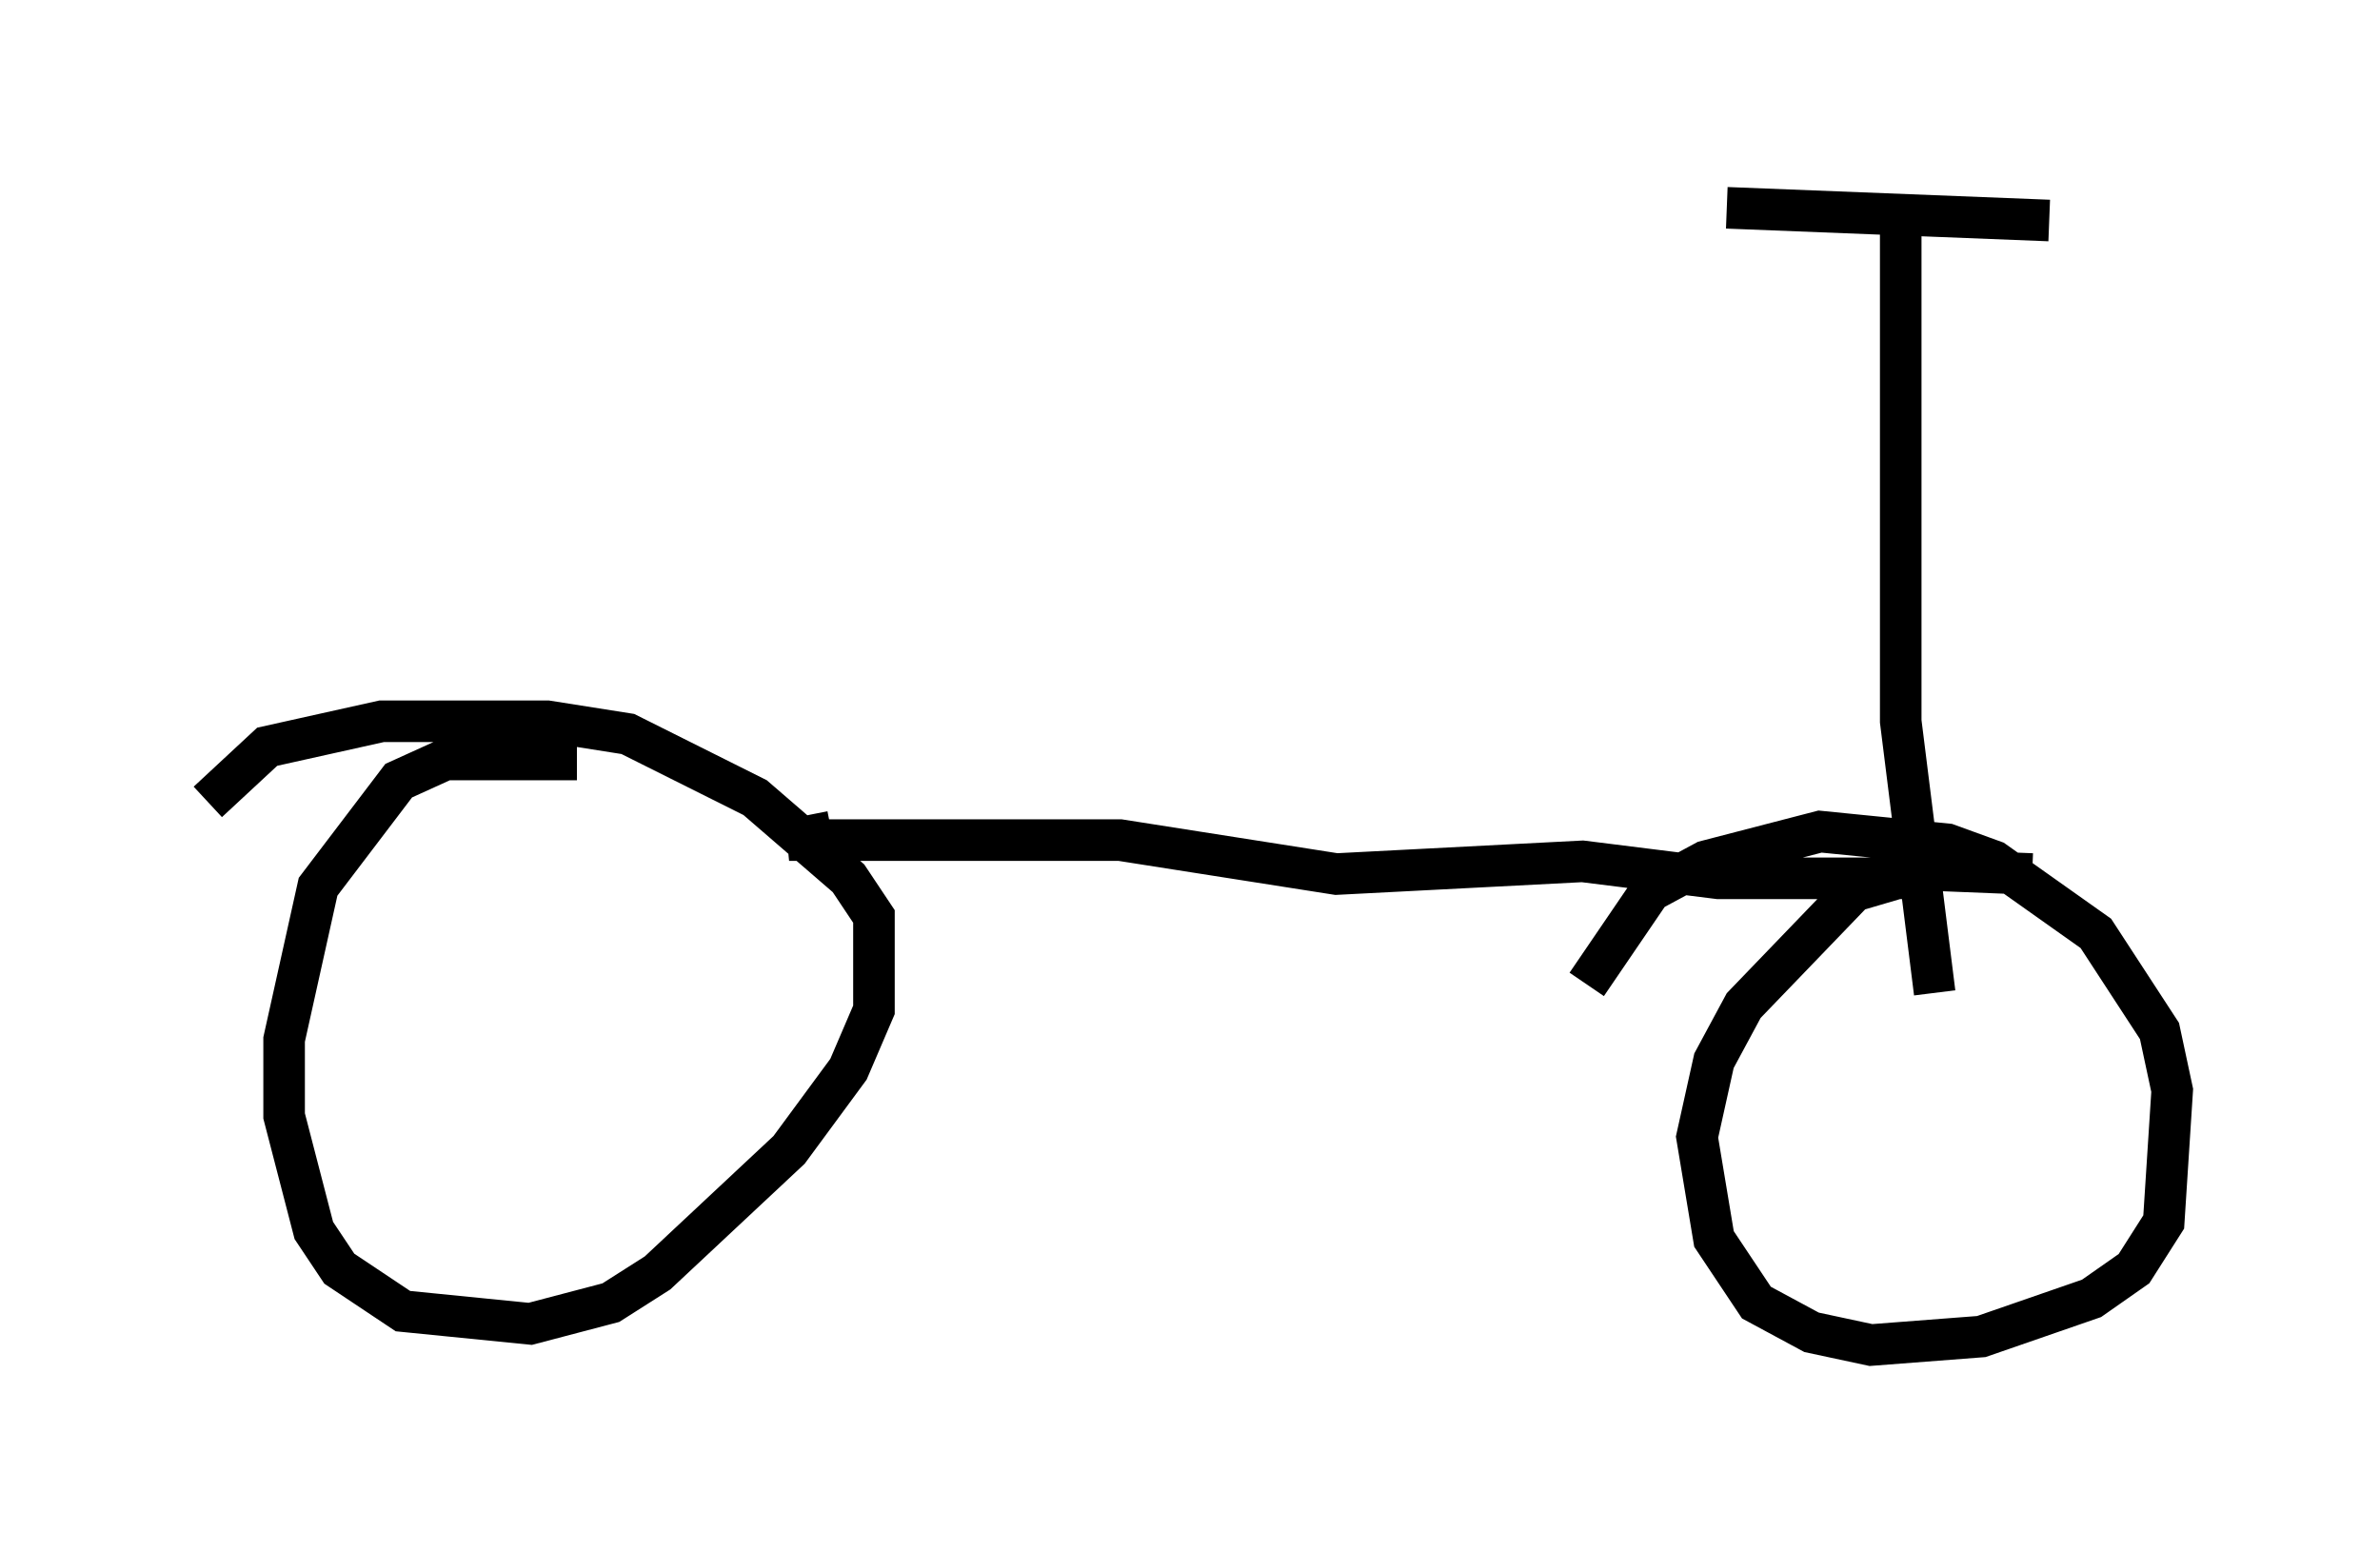 <?xml version="1.0" encoding="utf-8" ?>
<svg baseProfile="full" height="37.359" version="1.1" width="57.265" xmlns="http://www.w3.org/2000/svg" xmlns:ev="http://www.w3.org/2001/xml-events" xmlns:xlink="http://www.w3.org/1999/xlink"><defs /><rect fill="white" height="37.359" width="57.265" x="0" y="0" /><path d="M17.658, 18.883 m-3.777, -0.613 l-3.165, 0.0 -1.123, 0.51 l-1.94, 2.552 -0.817, 3.675 l0.0, 1.838 0.715, 2.756 l0.613, 0.919 1.531, 1.021 l3.063, 0.306 1.94, -0.51 l1.123, -0.715 3.165, -2.96 l1.429, -1.94 0.613, -1.429 l0.0, -2.246 -0.613, -0.919 l-2.246, -1.94 -3.063, -1.531 l-1.94, -0.306 -3.981, 0.0 l-2.756, 0.613 -1.429, 1.327 m43.896, 1.735 l-2.552, -0.102 -1.735, 0.51 l-2.654, 2.756 -0.715, 1.327 l-0.408, 1.838 0.408, 2.45 l1.021, 1.531 1.327, 0.715 l1.429, 0.306 2.654, -0.204 l2.654, -0.919 1.021, -0.715 l0.715, -1.123 0.204, -3.165 l-0.306, -1.429 -1.531, -2.348 l-2.45, -1.735 -1.123, -0.408 l-3.063, -0.306 -2.756, 0.715 l-1.327, 0.715 -1.531, 2.246 m-18.171, -3.675 l-1.021, 0.204 7.963, 0.0 l5.206, 0.817 5.921, -0.306 l3.267, 0.408 4.798, 0.0 m-0.408, -15.721 l0.0, 11.944 0.817, 6.533 m-5.002, -18.886 l7.758, 0.306 " fill="none" stroke="black" stroke-width="1" /></svg>